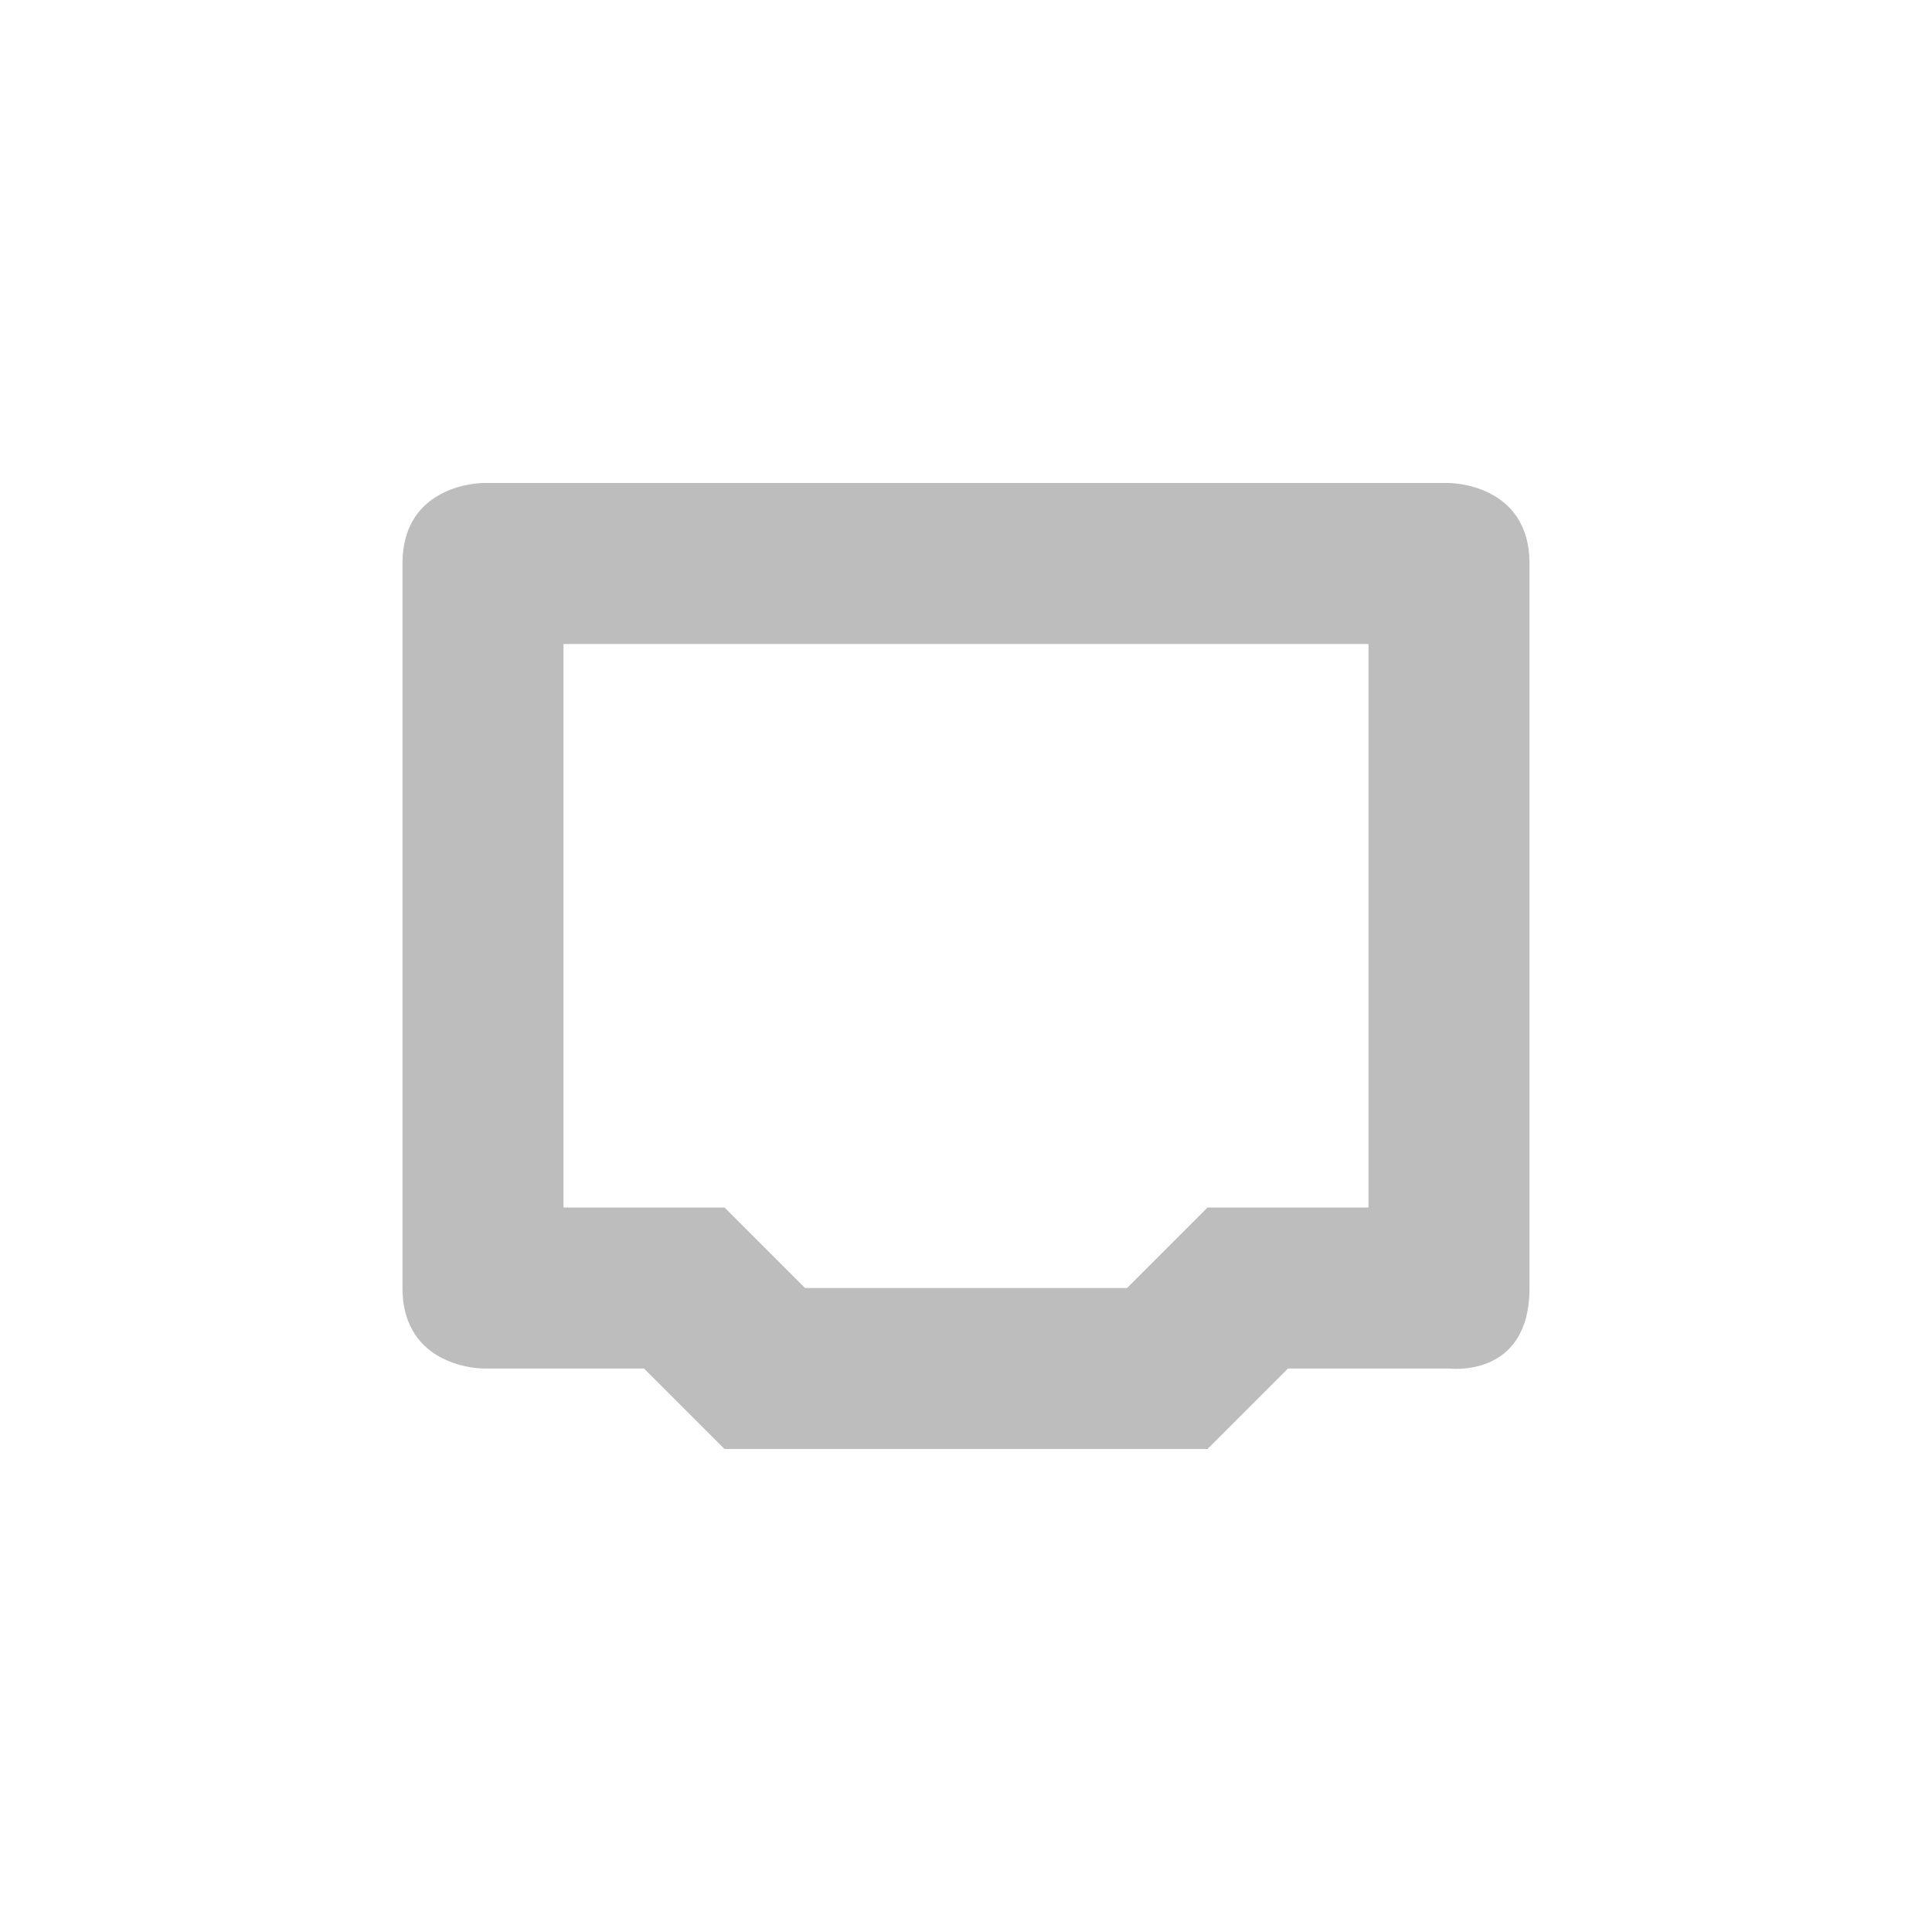<svg height="24" width="24" xmlns="http://www.w3.org/2000/svg">
  <path d="m110 554.36s-1 0-1 1v9c0 1 1 1 1 1h2l1 1h6l1-1h2s1 .13 1-1v-9c0-1-1-1-1-1zm1 2h10v7h-2l-1 1h-4l-1-1h-2z" fill="#444" opacity=".35" transform="translate(-104 -548.36)"/>
</svg>
